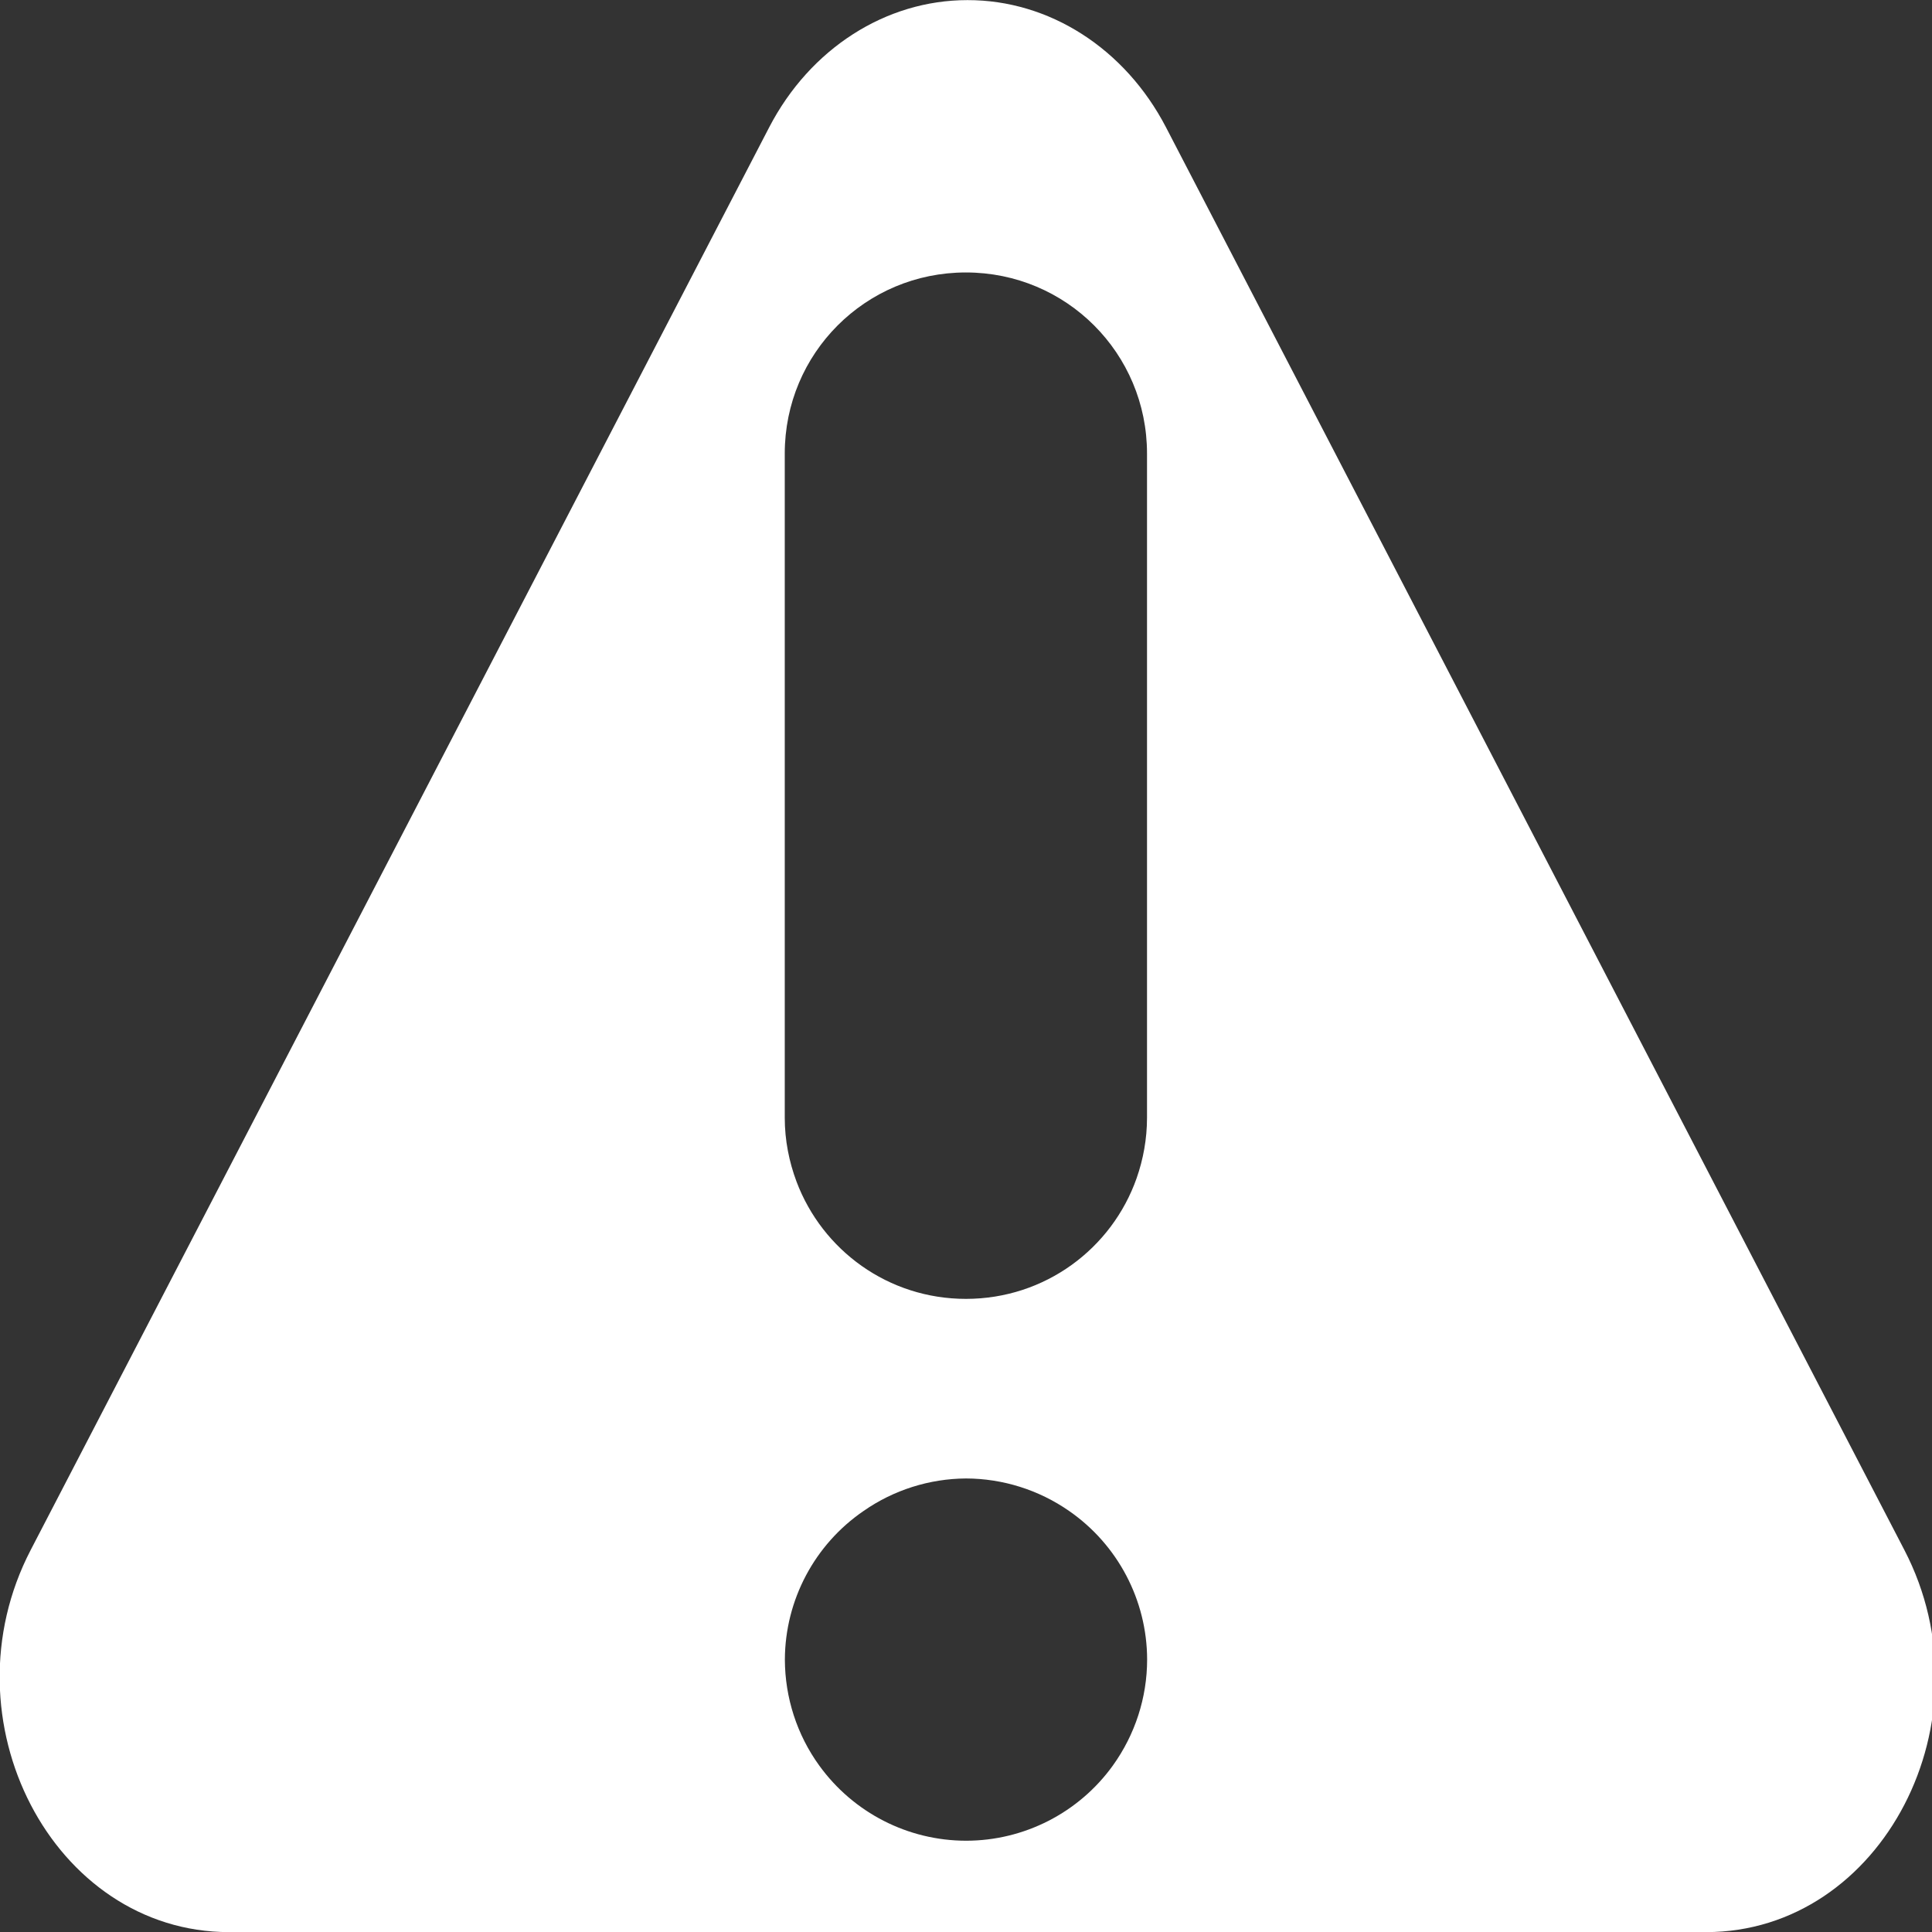 <svg width="64" height="64" version="1.1" viewBox="0 0 16.933 16.933" xmlns="http://www.w3.org/2000/svg">
 <rect x="0" y="0" width="16.933" height="16.933" fill="#333333" stroke="none"/>
 <path d="m8.479 0.001c-0.716-5.0573e-5 -1.379 0.425-1.737 1.114l-5.805 11.183-0.668 1.287c-0.773 1.488 0.194 3.349 1.739 3.349h12.945c1.545-4.25e-4 2.51-1.861 1.738-3.349l-0.681-1.312-5.791-11.158c-0.359-0.69-1.022-1.115-1.739-1.114zm-0.013 2.387c0.879 0 1.587 0.708 1.587 1.587v5.821c0 0.186-0.033 0.364-0.091 0.53-0.217 0.617-0.803 1.058-1.496 1.058-0.682 0-1.259-0.427-1.485-1.028-0.065-0.174-0.103-0.362-0.103-0.56v-5.821c0-0.879 0.708-1.587 1.587-1.587zm0 10.57c0.323 7.44e-4 0.638 0.1 0.903 0.284 0.428 0.296 0.684 0.783 0.685 1.303-1.73e-4 0.334-0.106 0.659-0.301 0.93-0.298 0.413-0.777 0.658-1.286 0.658-0.509-3.6e-4 -0.987-0.245-1.286-0.658-0.196-0.27-0.301-0.596-0.302-0.93 0.002-0.522 0.261-1.009 0.691-1.303 0.263-0.183 0.576-0.282 0.896-0.284z" fill="#fff" stroke-linecap="round" stroke-linejoin="round" style="paint-order:stroke fill markers"/>
</svg>
